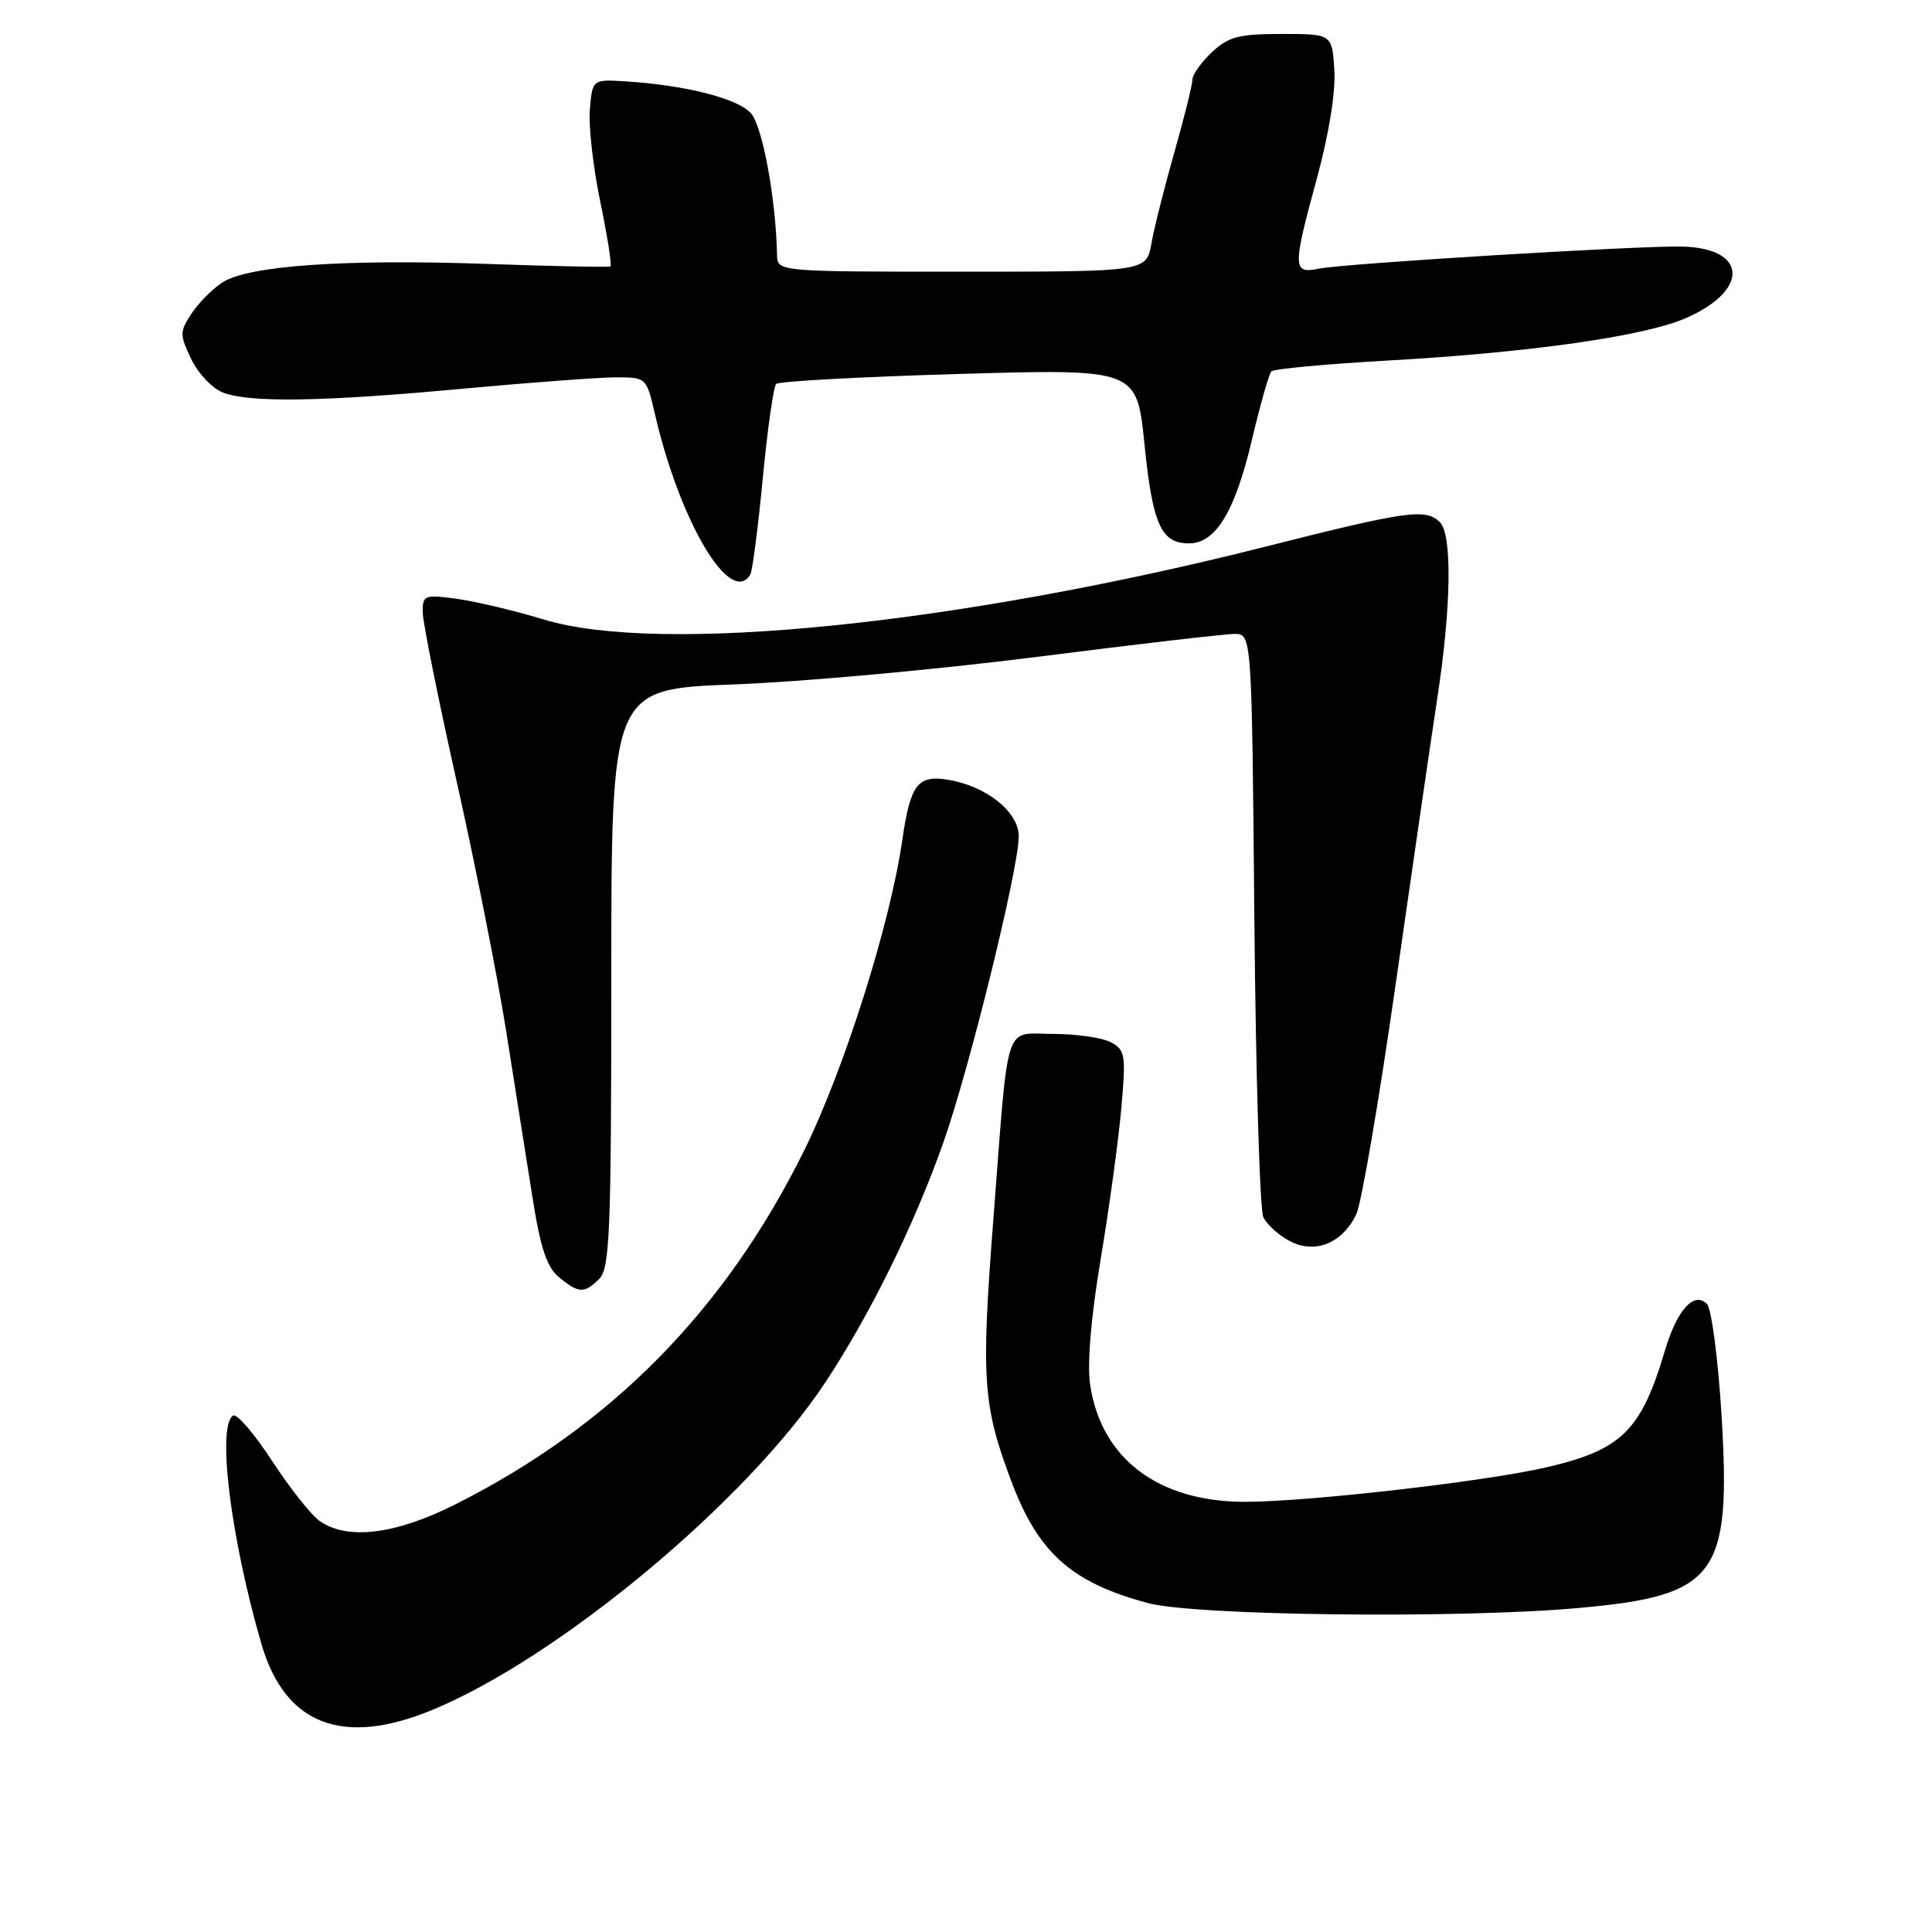 <?xml version="1.0" encoding="UTF-8" standalone="no"?>
<!DOCTYPE svg PUBLIC "-//W3C//DTD SVG 1.1//EN" "http://www.w3.org/Graphics/SVG/1.1/DTD/svg11.dtd" >
<svg xmlns="http://www.w3.org/2000/svg" xmlns:xlink="http://www.w3.org/1999/xlink" version="1.1" viewBox="0 0 256 256">
 <g >
 <path fill="currentColor"
d=" M 57.22 226.60 C 73.99 219.70 98.94 198.93 109.33 183.22 C 115.27 174.23 121.08 162.45 124.96 151.50 C 128.42 141.76 134.97 115.17 134.99 110.82 C 135.00 107.59 130.69 104.15 125.61 103.32 C 121.58 102.67 120.63 103.93 119.55 111.37 C 117.93 122.53 111.83 141.79 106.53 152.50 C 96.03 173.69 80.95 188.98 60.27 199.37 C 52.39 203.33 46.02 204.11 42.37 201.55 C 41.23 200.75 38.38 197.15 36.04 193.56 C 33.69 189.96 31.38 187.27 30.89 187.57 C 28.72 188.91 30.56 203.81 34.64 217.83 C 37.75 228.52 45.36 231.48 57.22 226.60 Z  M 209.13 213.07 C 227.50 211.43 229.41 208.85 228.11 187.49 C 227.65 180.00 226.78 173.38 226.18 172.78 C 224.46 171.06 222.20 173.58 220.60 178.99 C 217.44 189.63 214.86 192.14 204.77 194.46 C 196.55 196.34 173.25 199.00 164.96 199.00 C 153.48 199.00 145.91 193.28 144.45 183.49 C 144.03 180.75 144.56 174.52 145.85 166.81 C 146.98 160.04 148.21 151.06 148.58 146.85 C 149.21 139.79 149.10 139.12 147.19 138.10 C 146.06 137.50 142.64 137.00 139.58 137.00 C 132.93 137.00 133.70 134.63 131.63 161.50 C 129.99 182.72 130.22 186.18 133.97 196.18 C 137.55 205.75 141.93 209.68 152.08 212.41 C 158.34 214.09 193.16 214.50 209.13 213.07 Z  M 79.43 169.43 C 80.80 168.05 81.00 163.04 81.00 129.58 C 81.00 91.30 81.00 91.30 97.25 90.69 C 106.19 90.36 124.25 88.71 137.40 87.04 C 150.54 85.37 162.32 84.00 163.58 84.00 C 165.87 84.00 165.87 84.00 166.21 121.75 C 166.40 142.51 166.93 160.30 167.40 161.29 C 167.86 162.27 169.46 163.70 170.94 164.47 C 174.28 166.20 177.88 164.73 179.72 160.89 C 180.39 159.49 182.74 145.78 184.93 130.42 C 187.13 115.07 189.61 98.00 190.45 92.50 C 192.30 80.47 192.44 70.84 190.80 69.20 C 188.94 67.34 186.47 67.68 167.86 72.39 C 126.90 82.76 87.45 86.76 72.11 82.10 C 68.26 80.93 63.06 79.70 60.56 79.35 C 56.24 78.76 56.00 78.86 56.01 81.11 C 56.02 82.43 58.04 92.50 60.50 103.50 C 62.97 114.50 65.91 129.35 67.05 136.50 C 68.18 143.65 69.75 153.55 70.53 158.50 C 71.61 165.38 72.45 167.91 74.08 169.25 C 76.71 171.40 77.43 171.43 79.43 169.43 Z  M 99.41 76.15 C 99.70 75.68 100.44 69.95 101.07 63.40 C 101.69 56.86 102.50 51.22 102.85 50.87 C 103.21 50.52 114.11 49.93 127.07 49.55 C 150.64 48.87 150.64 48.87 151.65 58.88 C 152.73 69.51 153.85 72.00 157.55 72.00 C 161.08 72.00 163.64 67.79 165.87 58.35 C 166.98 53.64 168.15 49.52 168.47 49.20 C 168.79 48.88 175.68 48.24 183.78 47.78 C 202.81 46.71 217.97 44.55 223.46 42.12 C 231.88 38.40 231.51 32.85 222.84 32.67 C 216.94 32.55 178.17 34.91 174.75 35.60 C 171.26 36.31 171.24 35.54 174.56 23.39 C 176.10 17.71 176.99 12.14 176.81 9.26 C 176.50 4.50 176.50 4.50 169.83 4.50 C 164.15 4.50 162.78 4.86 160.58 6.92 C 159.16 8.26 158.00 9.89 158.00 10.56 C 158.00 11.23 156.93 15.54 155.62 20.14 C 154.31 24.74 152.94 30.19 152.57 32.25 C 151.91 36.00 151.91 36.00 127.45 36.00 C 103.00 36.00 103.00 36.00 102.96 33.75 C 102.81 26.36 101.03 16.69 99.50 15.00 C 97.72 13.04 90.90 11.30 83.00 10.79 C 78.50 10.50 78.50 10.50 78.16 14.50 C 77.97 16.70 78.60 22.23 79.55 26.78 C 80.49 31.34 81.10 35.17 80.88 35.30 C 80.67 35.43 73.30 35.28 64.50 34.97 C 45.59 34.31 32.87 35.20 29.46 37.43 C 28.12 38.31 26.28 40.17 25.36 41.58 C 23.80 43.95 23.80 44.36 25.34 47.58 C 26.25 49.49 28.15 51.49 29.56 52.02 C 33.14 53.39 42.82 53.23 61.50 51.49 C 70.30 50.68 79.34 50.01 81.58 50.00 C 85.63 50.00 85.66 50.03 86.76 54.78 C 90.06 69.10 96.77 80.42 99.41 76.15 Z "/>
</g>
</svg>